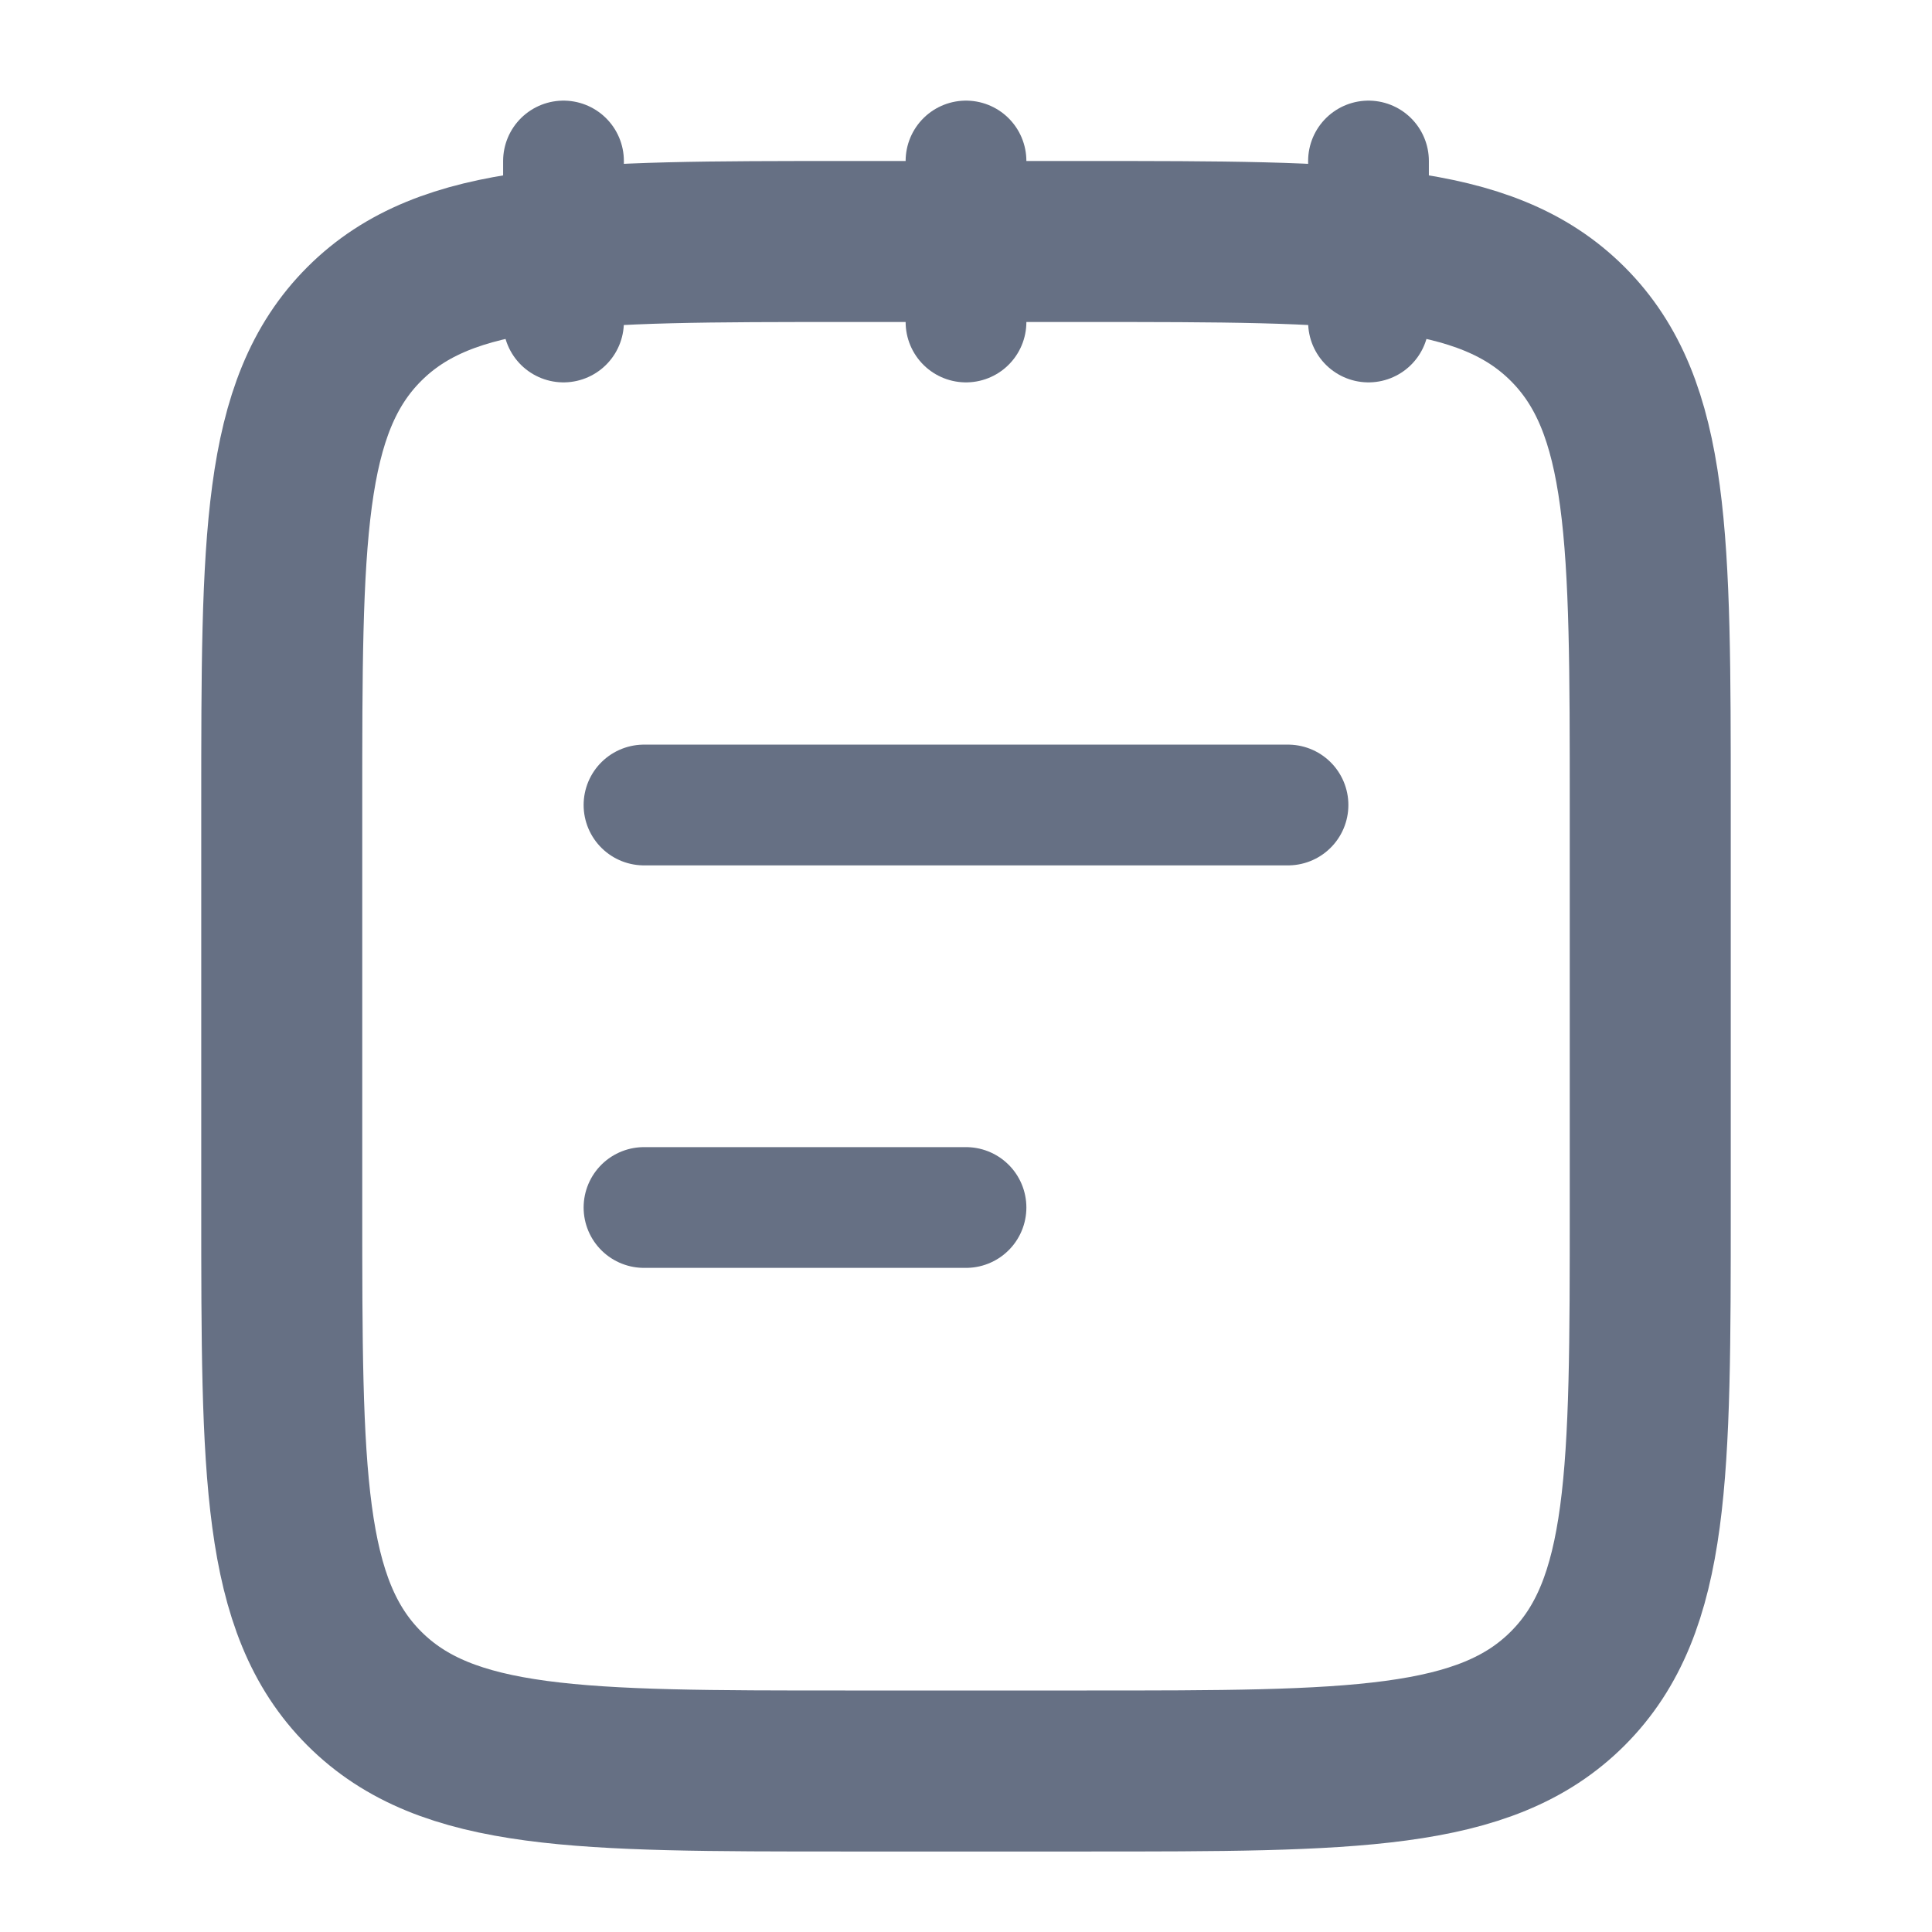 <svg width="24" height="24" viewBox="0 0 24 24" fill="none" xmlns="http://www.w3.org/2000/svg">
<path d="M17 2V4M12 2V4M7 2L7 4" stroke="#667084" stroke-width="1.5" stroke-linecap="round" stroke-linejoin="round"/>
<path d="M3.5 10C3.5 6.7 3.5 5.05 4.525 4.025C5.55 3 7.2 3 10.5 3L13.5 3C16.8 3 18.45 3 19.475 4.025C20.5 5.05 20.5 6.7 20.5 10L20.5 15C20.5 18.3 20.5 19.95 19.475 20.975C18.45 22 16.8 22 13.5 22L10.5 22C7.2 22 5.55 22 4.525 20.975C3.5 19.95 3.5 18.3 3.5 15L3.5 10Z" stroke="#667084" stroke-width="2" stroke-linecap="round" stroke-linejoin="round"/>
<path d="M8 15H12M8 10L16 10" stroke="#667084" stroke-width="1.5" stroke-linecap="round"/>
</svg>
